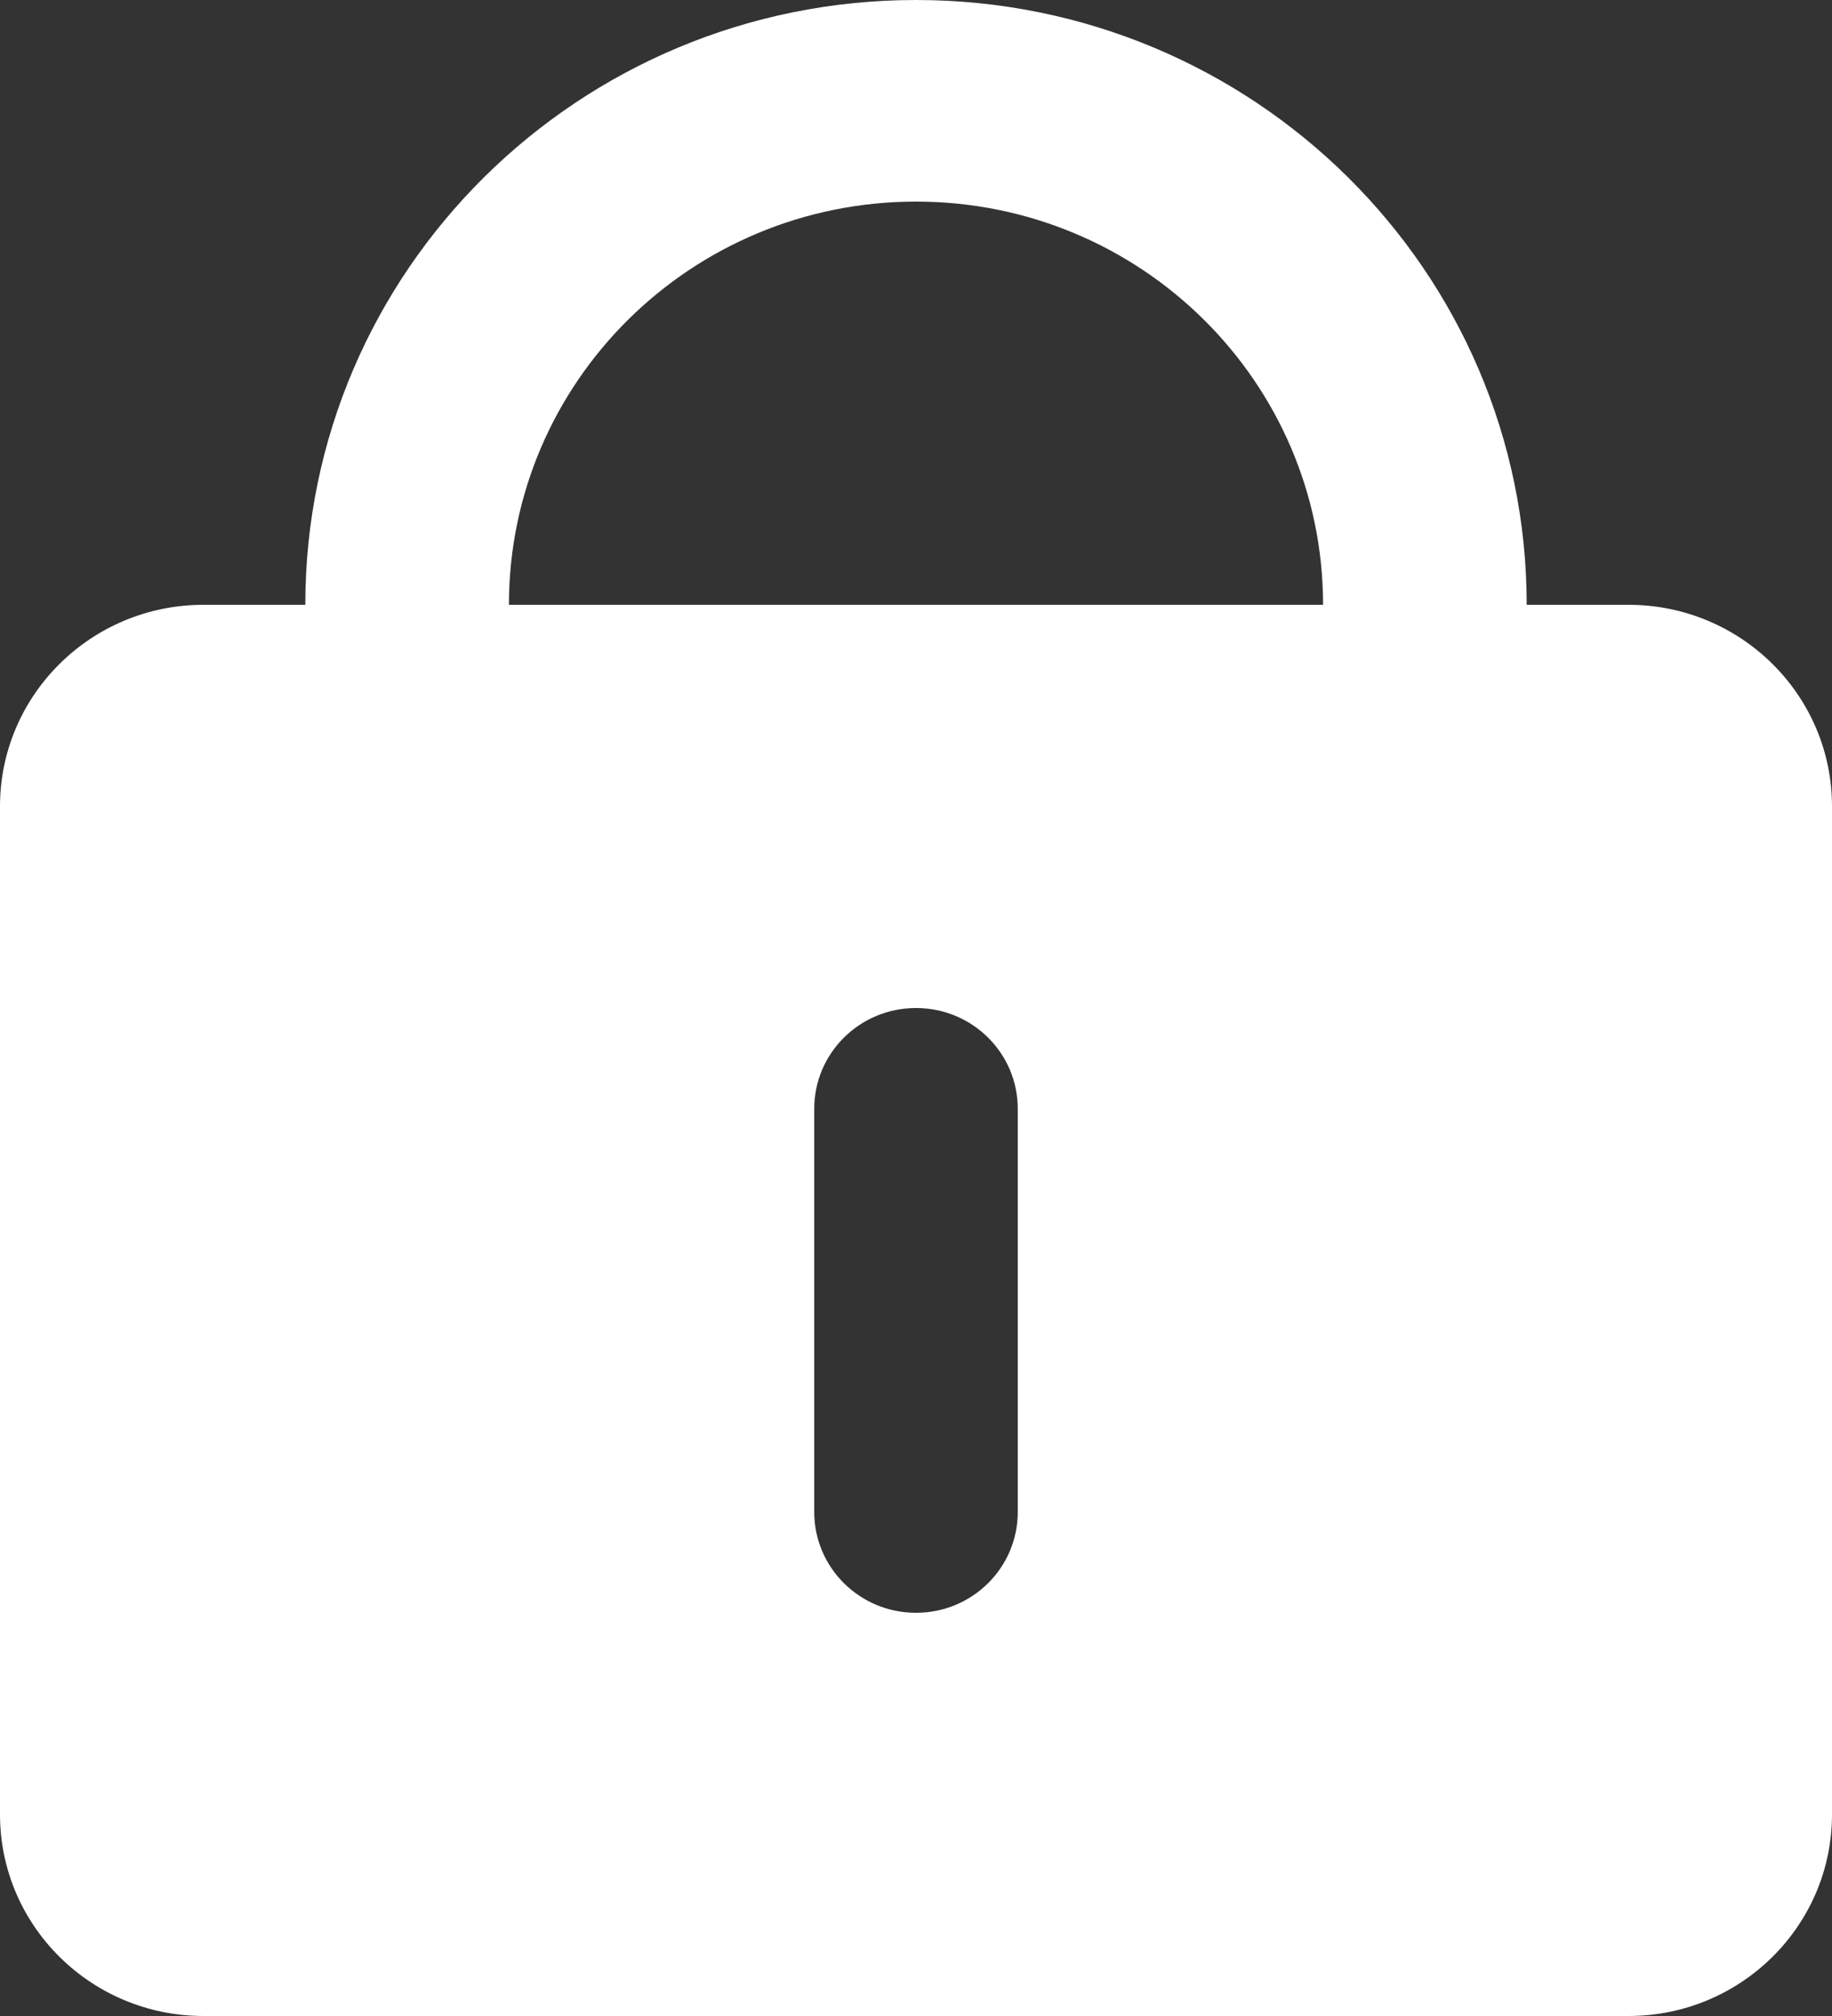 <svg width="20" height="22" viewBox="0 0 20 22" fill="none" xmlns="http://www.w3.org/2000/svg">
<rect x="0" y="0" width="20" height="22" fill="#333333" stroke="none"/>
<path fill-rule="evenodd" clip-rule="evenodd" d="M3.333 6.6C3.333 2.955 6.318 0 10 0C13.682 0 16.667 2.955 16.667 6.6H17.778C19.005 6.6 20 7.585 20 8.8V19.8C20 21.015 19.005 22 17.778 22H2.222C0.995 22 0 21.015 0 19.8V8.8C0 7.585 0.995 6.6 2.222 6.6H3.333ZM10 2.2C12.455 2.2 14.444 4.17 14.444 6.6H5.556C5.556 4.17 7.545 2.2 10 2.2ZM10 11C9.386 11 8.889 11.492 8.889 12.1V16.5C8.889 17.108 9.386 17.6 10 17.6C10.614 17.6 11.111 17.108 11.111 16.5V12.1C11.111 11.492 10.614 11 10 11Z" fill="white"/>
</svg>
